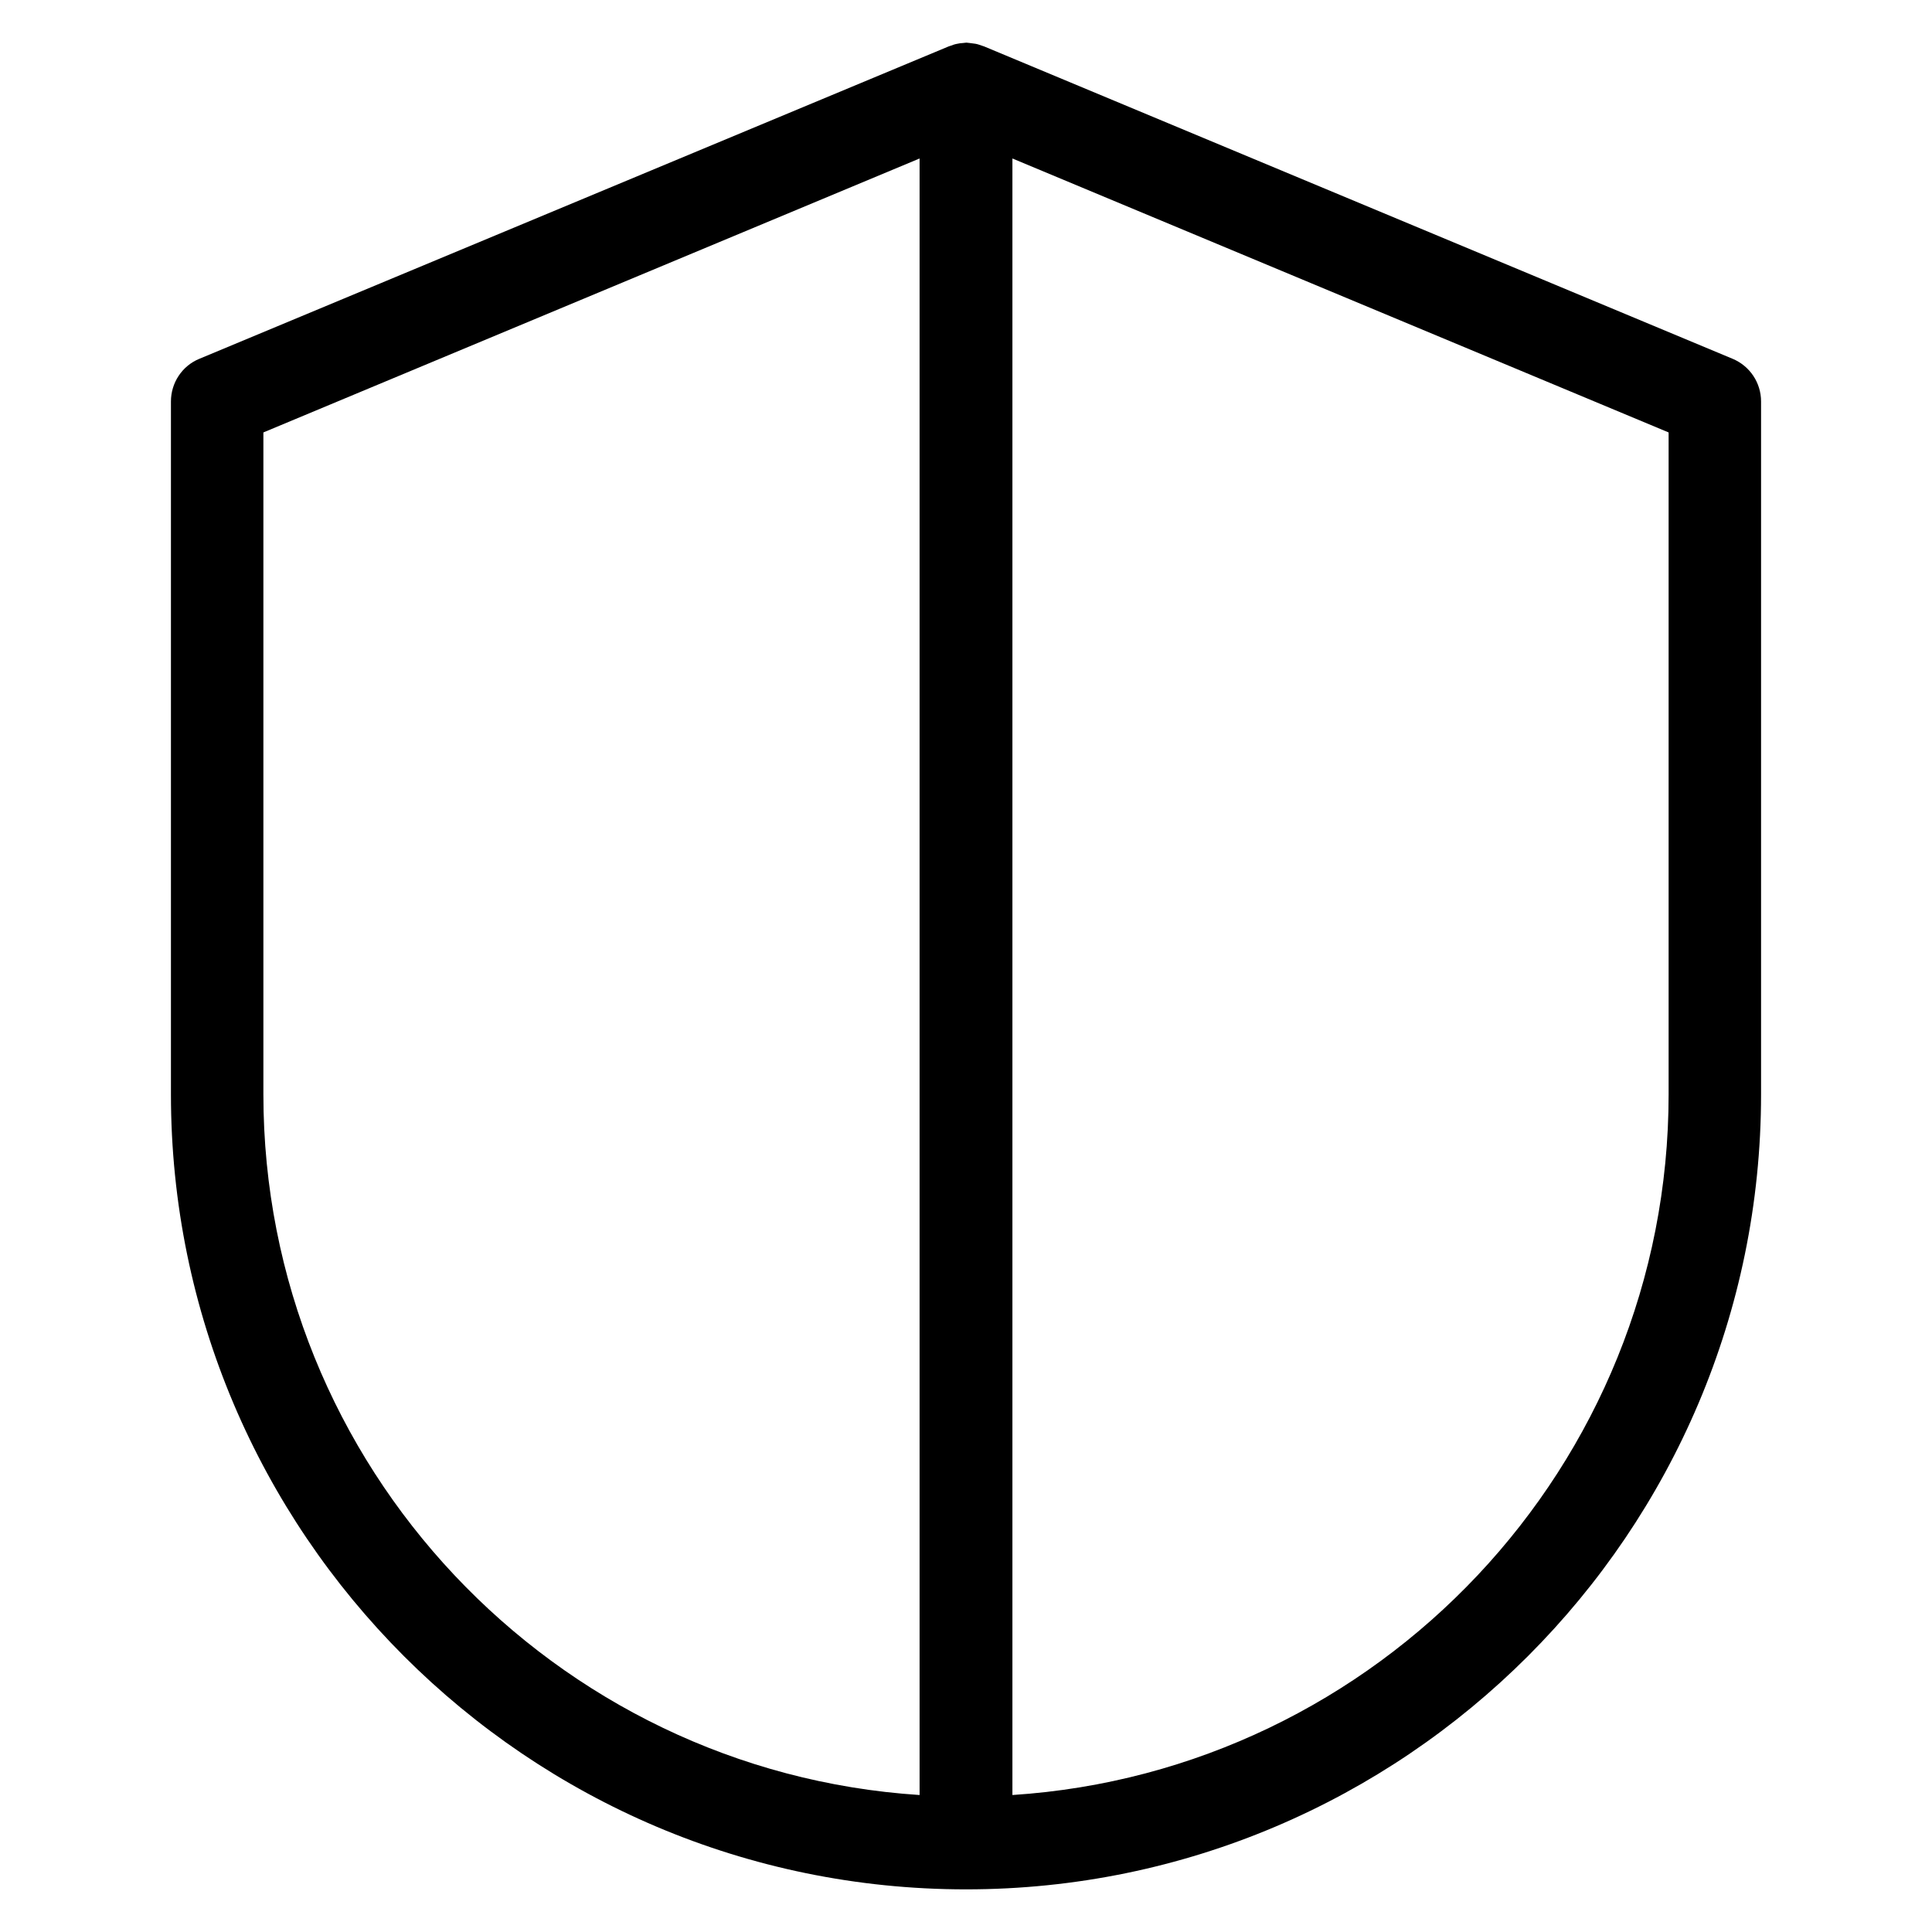 <?xml version="1.0" encoding="utf-8"?>
<!-- Generator: Adobe Illustrator 18.0.0, SVG Export Plug-In . SVG Version: 6.00 Build 0)  -->
<!DOCTYPE svg PUBLIC "-//W3C//DTD SVG 1.1//EN" "http://www.w3.org/Graphics/SVG/1.1/DTD/svg11.dtd">
<svg version="1.1" id="Artwork" xmlns="http://www.w3.org/2000/svg" xmlns:xlink="http://www.w3.org/1999/xlink" x="0px" y="0px"
	 viewBox="0 0 512 512" enable-background="new 0 0 512 512" xml:space="preserve">
<g>
	<path d="M459.2,95.1L260.8,12.3c0,0,0,0,0,0l0,0c-0.2-0.1-0.4-0.1-0.6-0.2c-0.6-0.2-1.1-0.4-1.7-0.5c-0.5-0.1-1-0.1-1.5-0.2
		c-0.3,0-0.6-0.1-0.9-0.1s-0.6,0.1-0.9,0.1c-0.5,0-1,0.1-1.5,0.2c-0.6,0.1-1.2,0.3-1.7,0.5c-0.2,0.1-0.4,0.1-0.6,0.2l0,0
		c0,0,0,0,0,0L52.8,95.1c-4.6,1.9-7.5,6.4-7.5,11.3V290c0,116.2,94.5,210.7,210.7,210.7S466.7,406.1,466.7,290V106.4
		C466.7,101.4,463.7,97,459.2,95.1z M69.8,290V114.6L243.7,42v433.7C146.8,469.4,69.8,388.5,69.8,290z M442.2,290
		c0,98.6-77,179.4-173.9,185.7V42l173.9,72.6V290z"/>
</g>
</svg>
